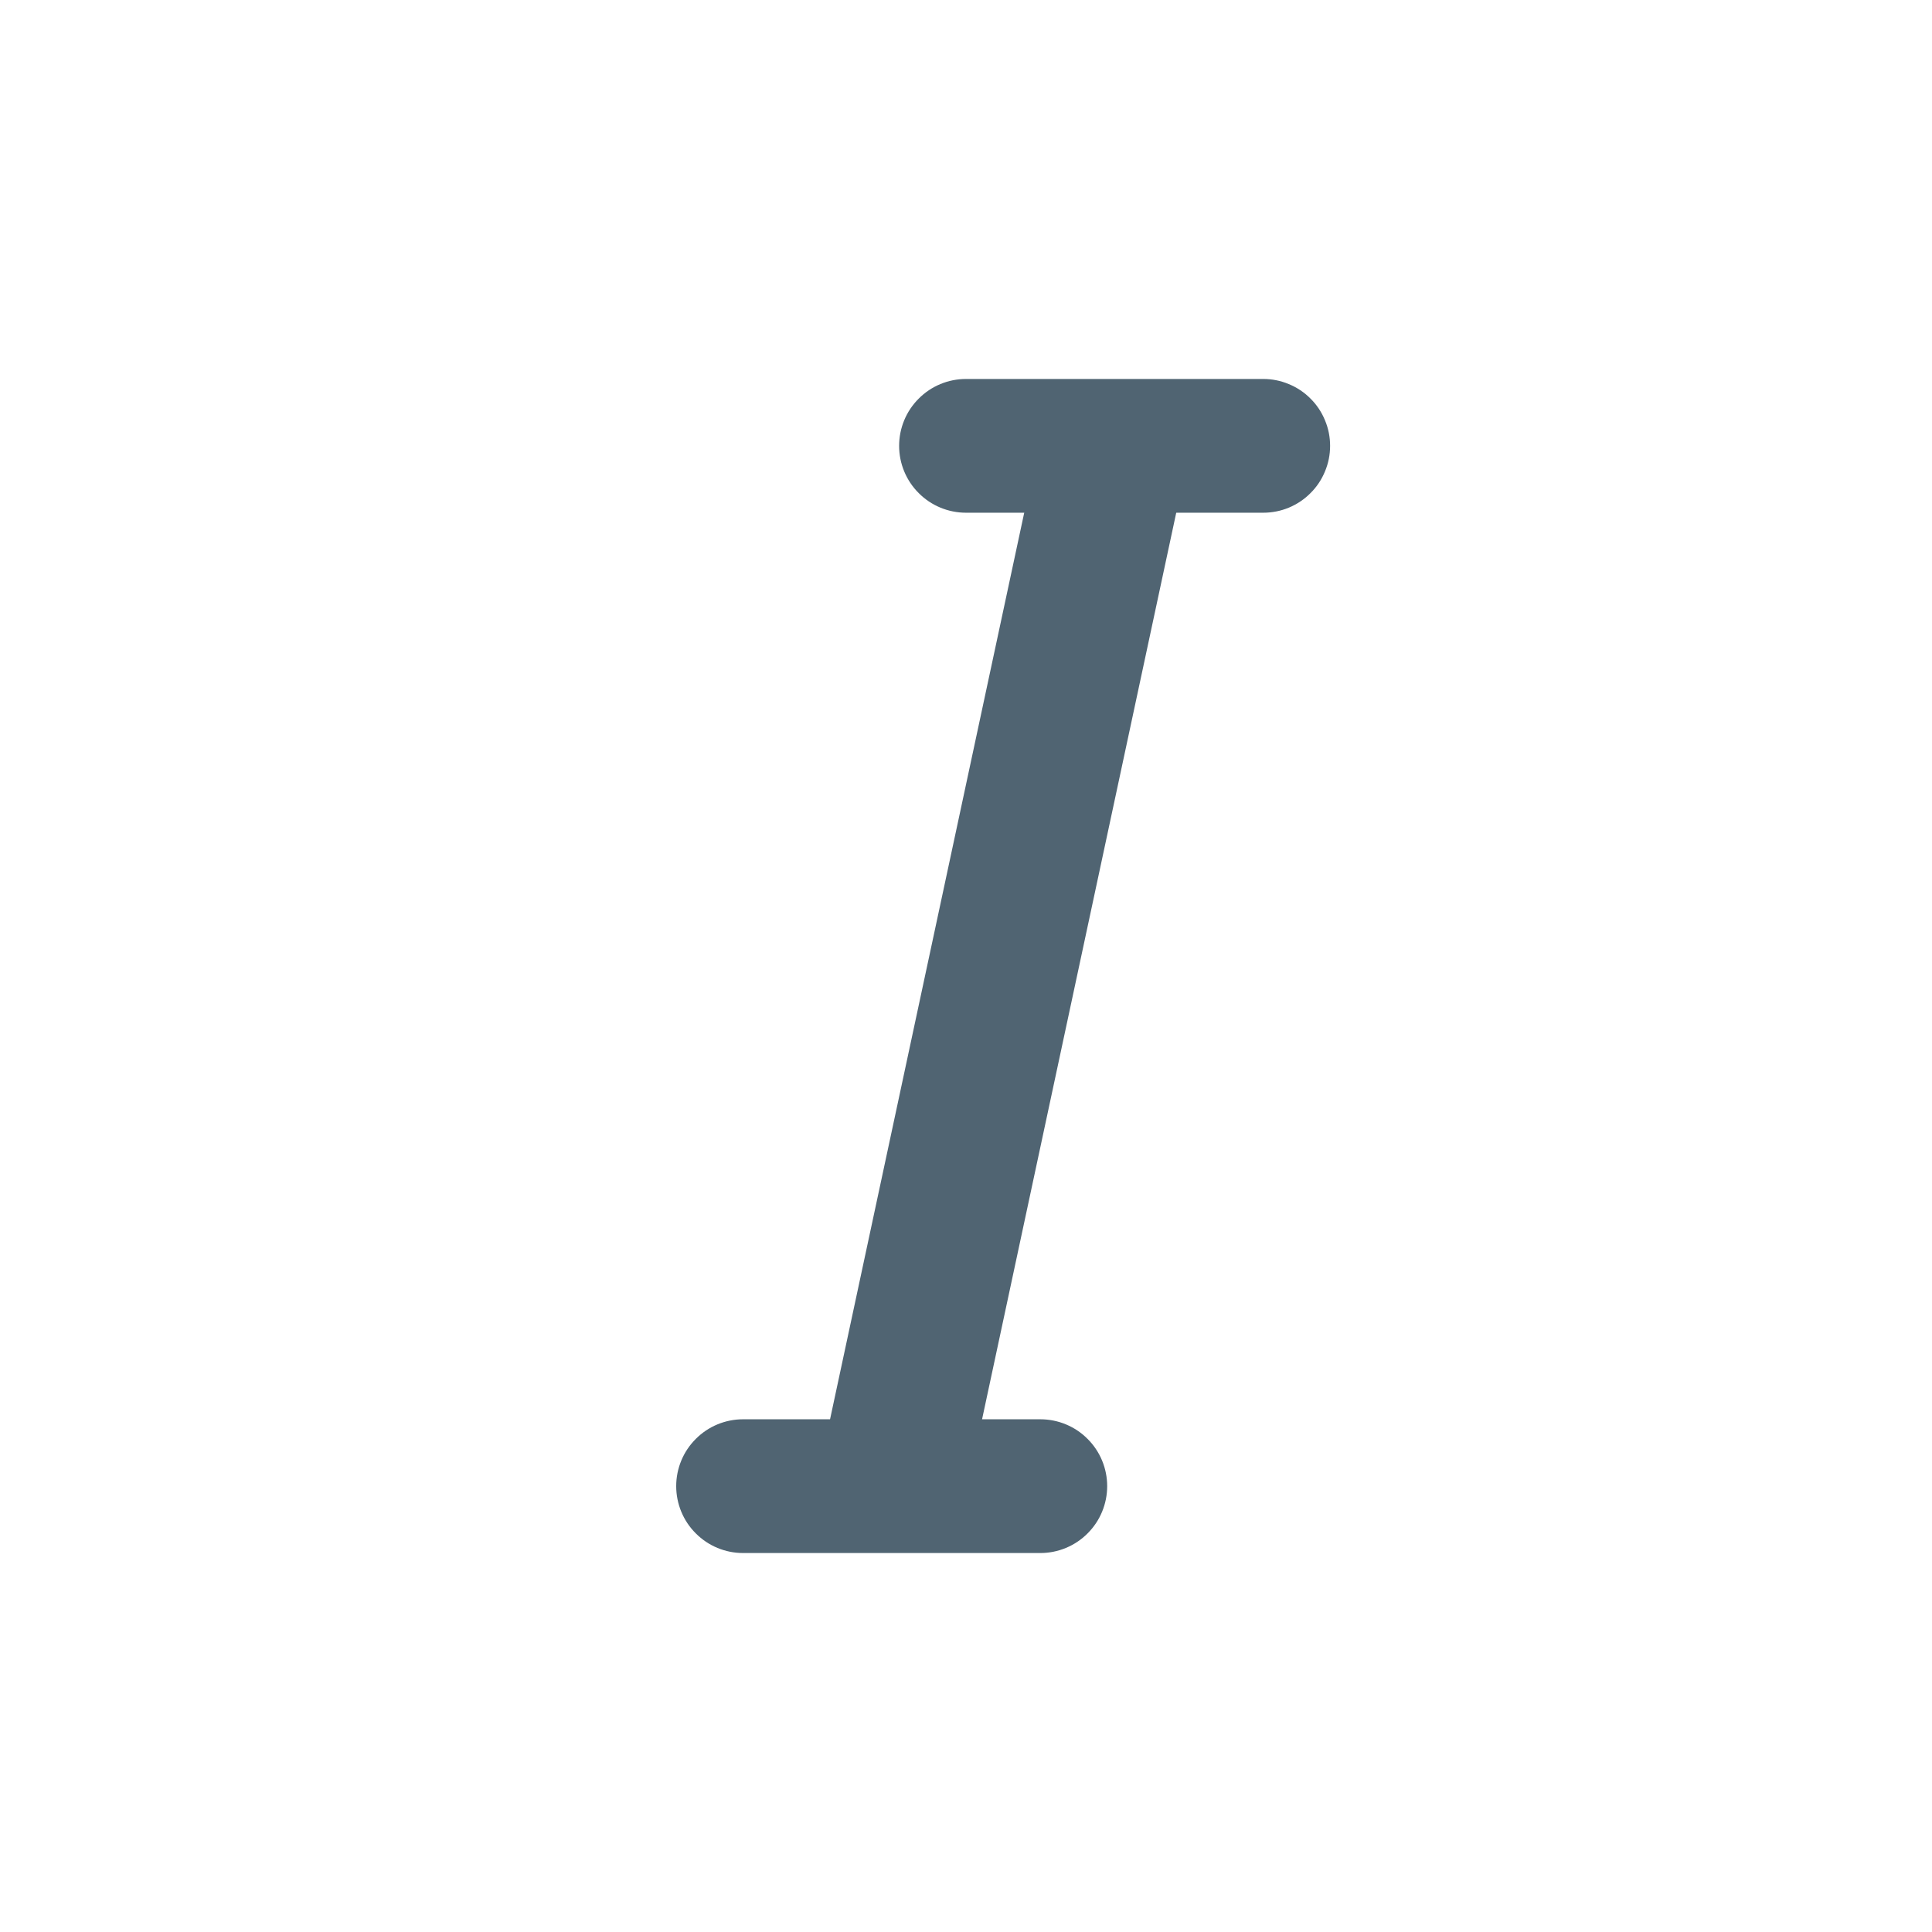 <svg width="26" height="26" viewBox="0 0 26 26" fill="none" xmlns="http://www.w3.org/2000/svg">
<path d="M13.966 6.048L11.078 19.532L13.034 19.951L15.922 6.467L13.966 6.048Z" fill="#506472"/>
<path d="M17 6.9H13C12.761 6.9 12.532 6.805 12.364 6.636C12.195 6.468 12.1 6.239 12.1 6C12.1 5.761 12.195 5.532 12.364 5.364C12.532 5.195 12.761 5.1 13 5.1H17C17.118 5.1 17.235 5.123 17.344 5.169C17.454 5.214 17.553 5.28 17.636 5.364C17.72 5.447 17.786 5.546 17.831 5.656C17.877 5.765 17.9 5.882 17.9 6C17.9 6.118 17.877 6.235 17.831 6.344C17.786 6.454 17.72 6.553 17.636 6.636C17.553 6.72 17.454 6.786 17.344 6.832C17.235 6.877 17.118 6.9 17 6.9Z" fill="#506472"/>
<path d="M14 20.9H10C9.761 20.9 9.532 20.805 9.364 20.636C9.195 20.468 9.1 20.239 9.1 20C9.1 19.761 9.195 19.532 9.364 19.364C9.532 19.195 9.761 19.1 10 19.1H14C14.239 19.1 14.468 19.195 14.636 19.364C14.805 19.532 14.9 19.761 14.9 20C14.9 20.239 14.805 20.468 14.636 20.636C14.468 20.805 14.239 20.9 14 20.9Z" fill="#506472"/>
</svg>
